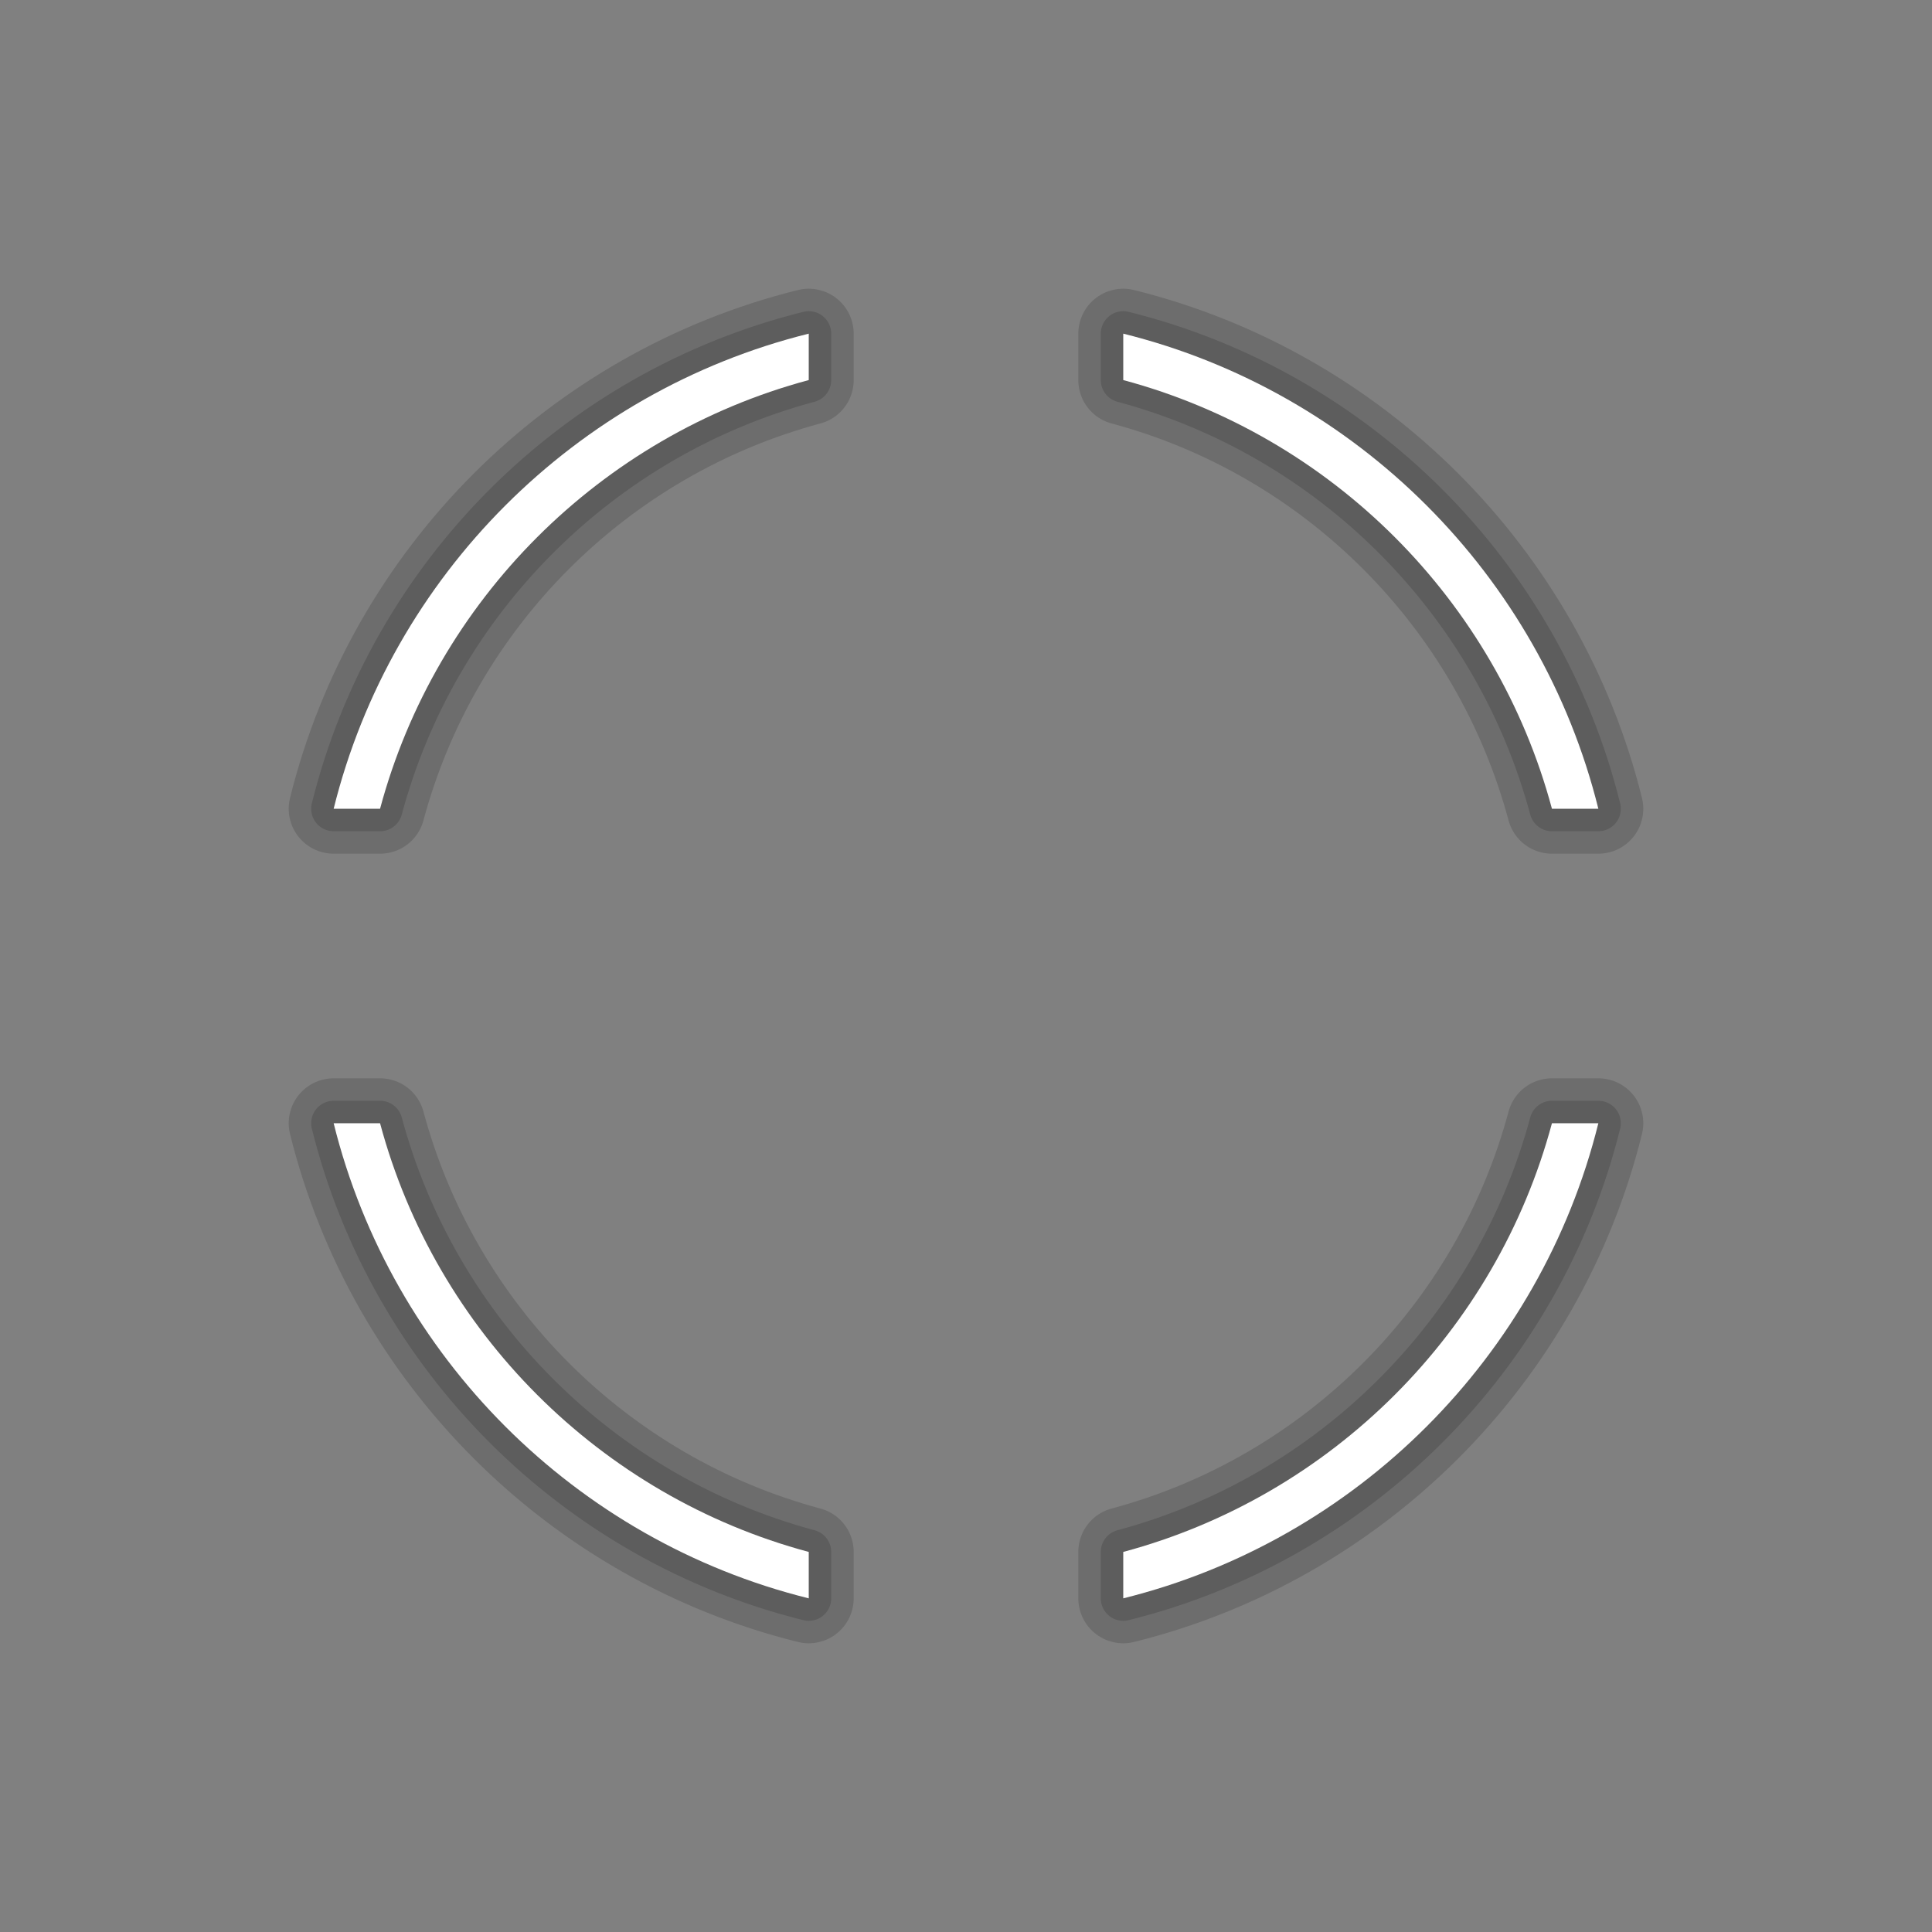 <svg width="43" height="43"><rect width="100%" height="100%" fill="#808080" stroke="none"/><path d="M 18 35.574 C 12.807 34.285 8.715 30.193 7.426 25 L 8.459 25 C 9.703 29.64 13.36 33.297 18 34.541 L 18 35.574 Z M 35.574 25 C 34.285 30.193 30.193 34.285 25 35.574 L 25 34.541 C 29.64 33.297 33.297 29.64 34.541 25 L 35.574 25 Z M 25 7.426 C 30.193 8.715 34.285 12.807 35.574 18 L 34.541 18 C 33.297 13.36 29.64 9.703 25 8.459 L 25 7.426 Z M 7.426 18 C 8.715 12.807 12.807 8.715 18 7.426 L 18 8.459 C 13.36 9.703 9.703 13.36 8.459 18 L 7.426 18 Z" fill="none" stroke-width="2" stroke="#000" stroke-opacity="0.15" stroke-linejoin="round" stroke-miterlimit="3"/><path d="M 18 35.574 C 12.807 34.285 8.715 30.193 7.426 25 L 8.459 25 C 9.703 29.64 13.36 33.297 18 34.541 L 18 35.574 Z M 35.574 25 C 34.285 30.193 30.193 34.285 25 35.574 L 25 34.541 C 29.64 33.297 33.297 29.64 34.541 25 L 35.574 25 Z M 25 7.426 C 30.193 8.715 34.285 12.807 35.574 18 L 34.541 18 C 33.297 13.36 29.64 9.703 25 8.459 L 25 7.426 Z M 7.426 18 C 8.715 12.807 12.807 8.715 18 7.426 L 18 8.459 C 13.36 9.703 9.703 13.36 8.459 18 L 7.426 18 Z" fill="none" stroke="#000" stroke-opacity="0.15" stroke-linejoin="round" stroke-miterlimit="3"/><path d="M 18 35.574 C 12.807 34.285 8.715 30.193 7.426 25 L 8.459 25 C 9.703 29.64 13.36 33.297 18 34.541 L 18 35.574 Z M 35.574 25 C 34.285 30.193 30.193 34.285 25 35.574 L 25 34.541 C 29.64 33.297 33.297 29.64 34.541 25 L 35.574 25 Z M 25 7.426 C 30.193 8.715 34.285 12.807 35.574 18 L 34.541 18 C 33.297 13.36 29.64 9.703 25 8.459 L 25 7.426 Z M 7.426 18 C 8.715 12.807 12.807 8.715 18 7.426 L 18 8.459 C 13.36 9.703 9.703 13.36 8.459 18 L 7.426 18 Z" fill-rule="evenodd" fill="#FFF"/></svg>